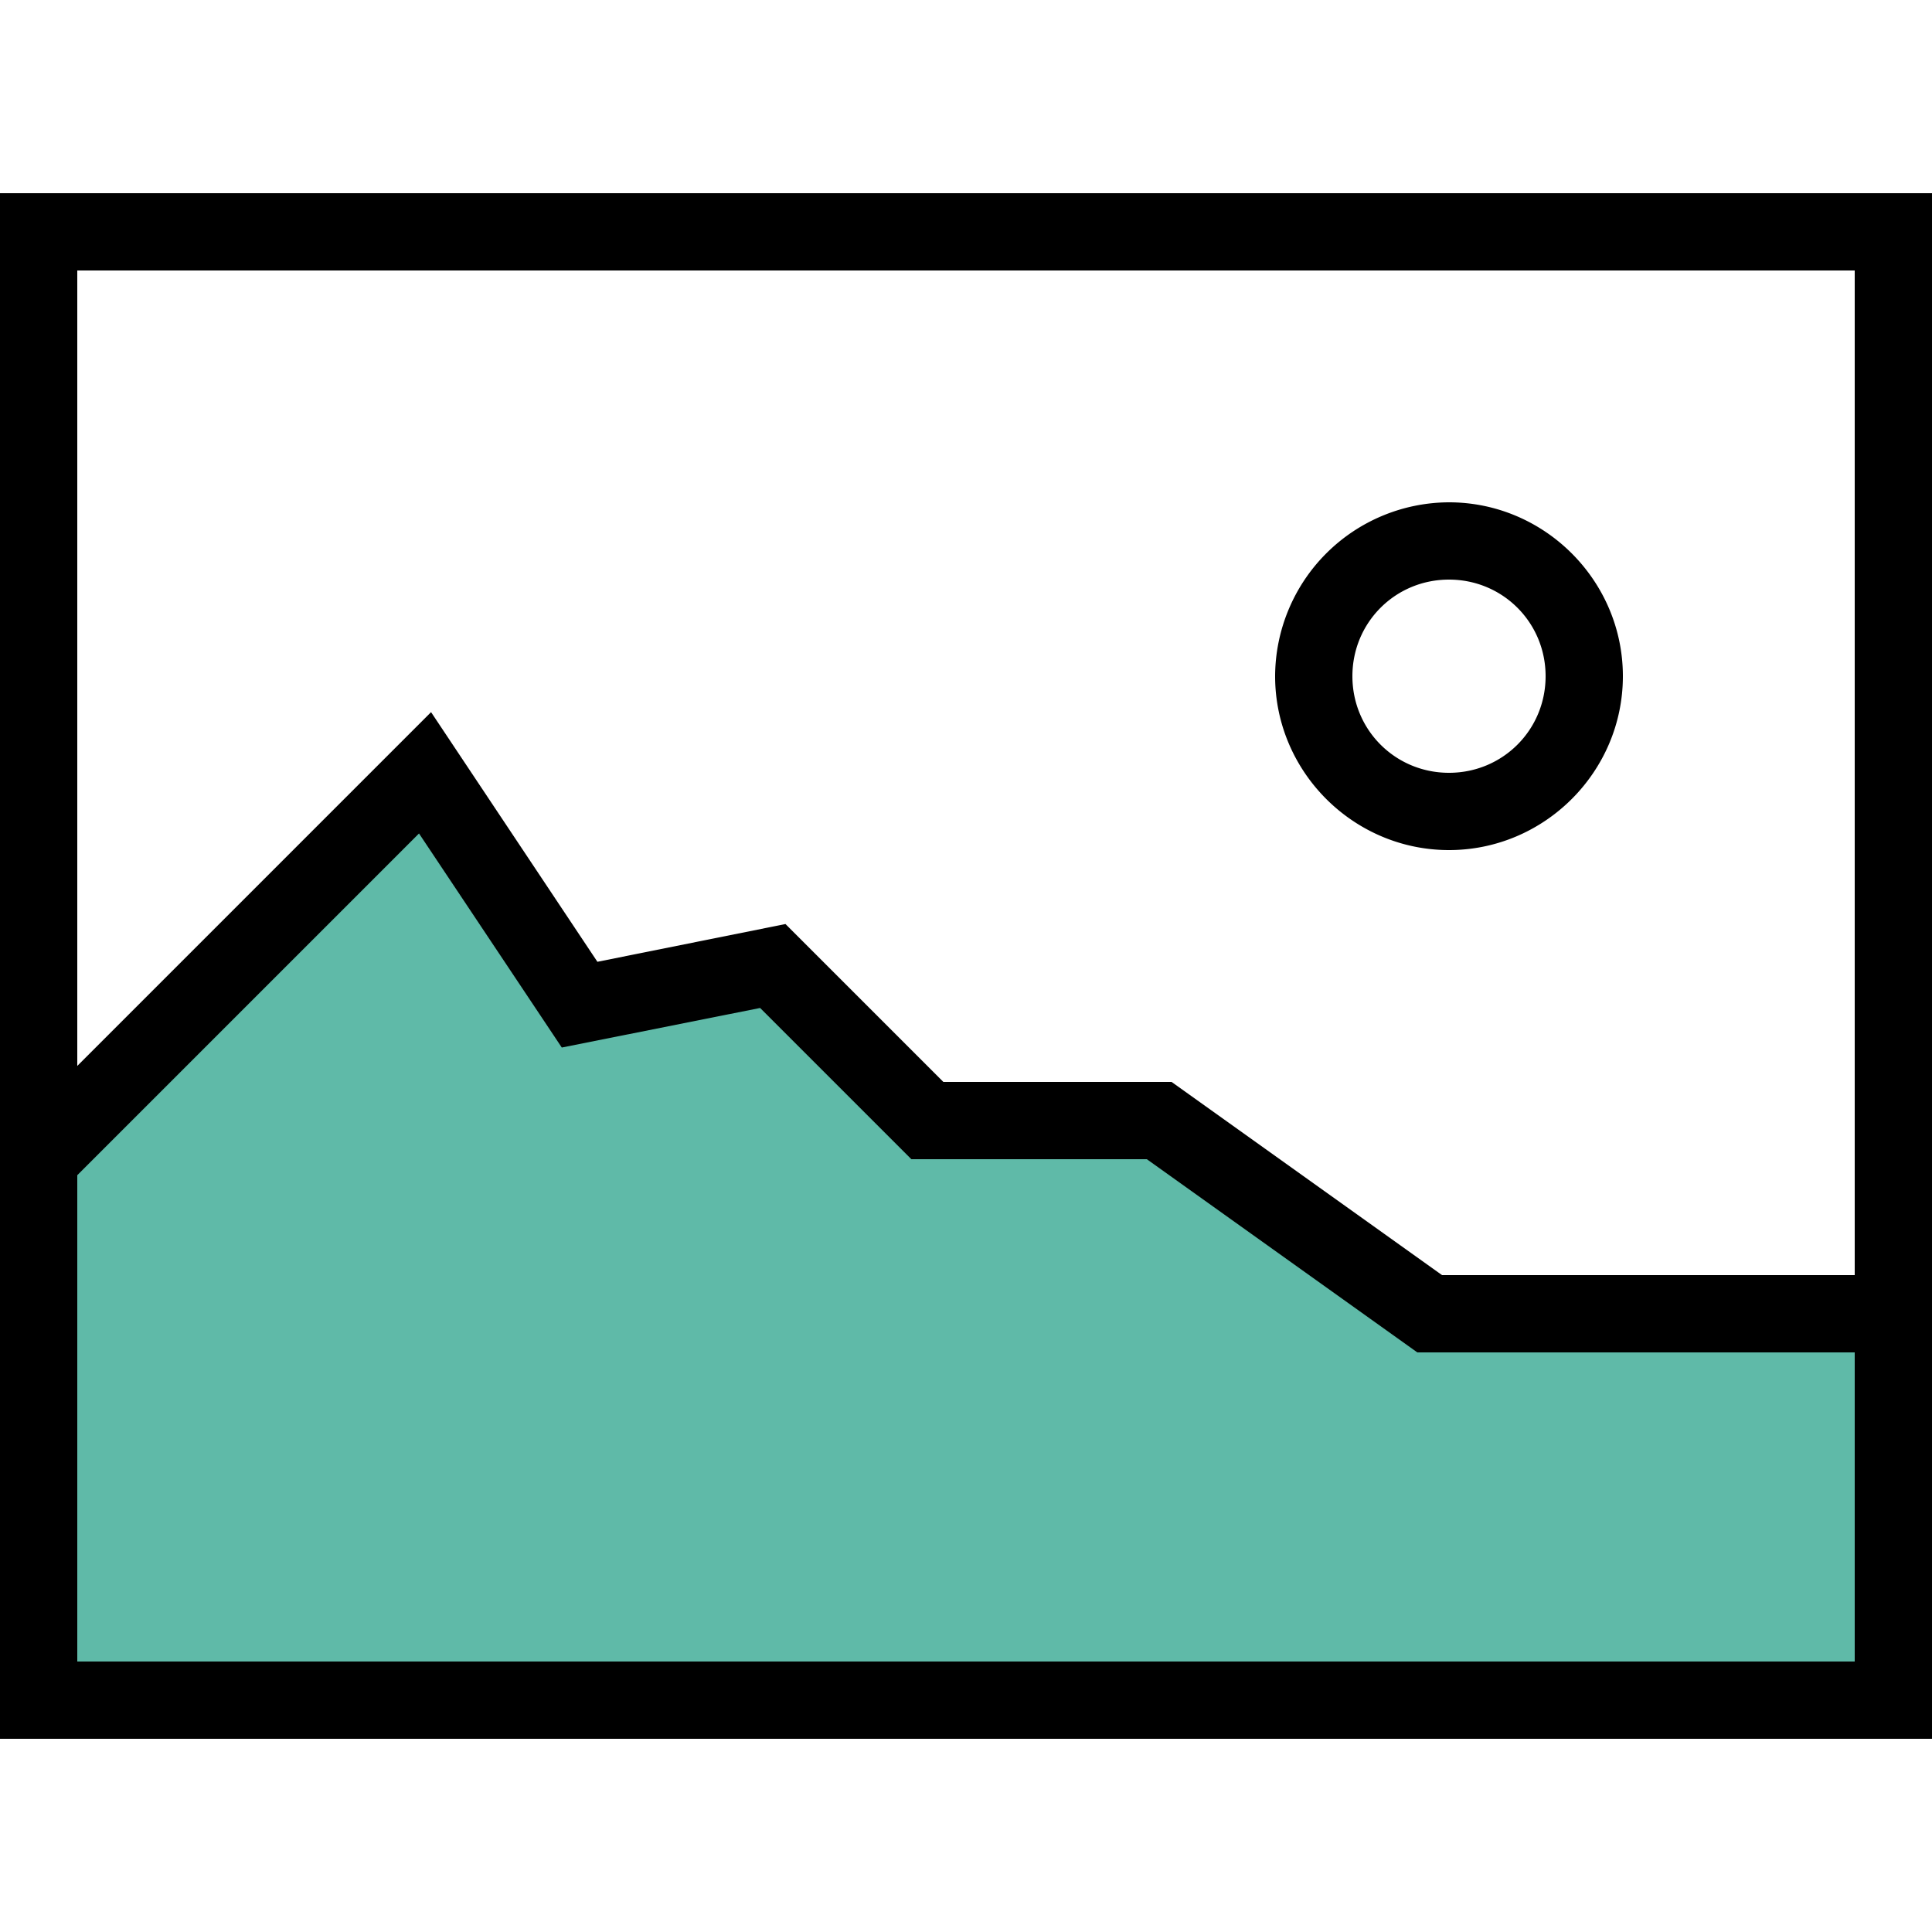 <svg width="50" height="50" fill="none" xmlns="http://www.w3.org/2000/svg"><path d="M11 20L1 29.5V44h47.5V34H38l-8-4.5h-6.5l-3.5-5-5 1-4-5.5z" fill="#5FBAA8"/><path d="M0 5v40h50V5H0zm2 2h46v26H37.32l-7-5h-5.906l-4.086-4.086-4.867.977-4.305-6.461L2 27.586V7zm35.5 6a4.516 4.516 0 00-4.5 4.5c0 2.473 2.027 4.5 4.5 4.5s4.5-2.027 4.5-4.5-2.027-4.5-4.5-4.5zm0 2c1.39 0 2.5 1.11 2.5 2.5S38.89 20 37.5 20 35 18.89 35 17.5s1.11-2.5 2.5-2.5zm-26.656 6.57l3.695 5.54 5.133-1.024L23.586 30h6.094l7 5H48v8H2V30.414l8.844-8.844z" fill="#000"/></svg>